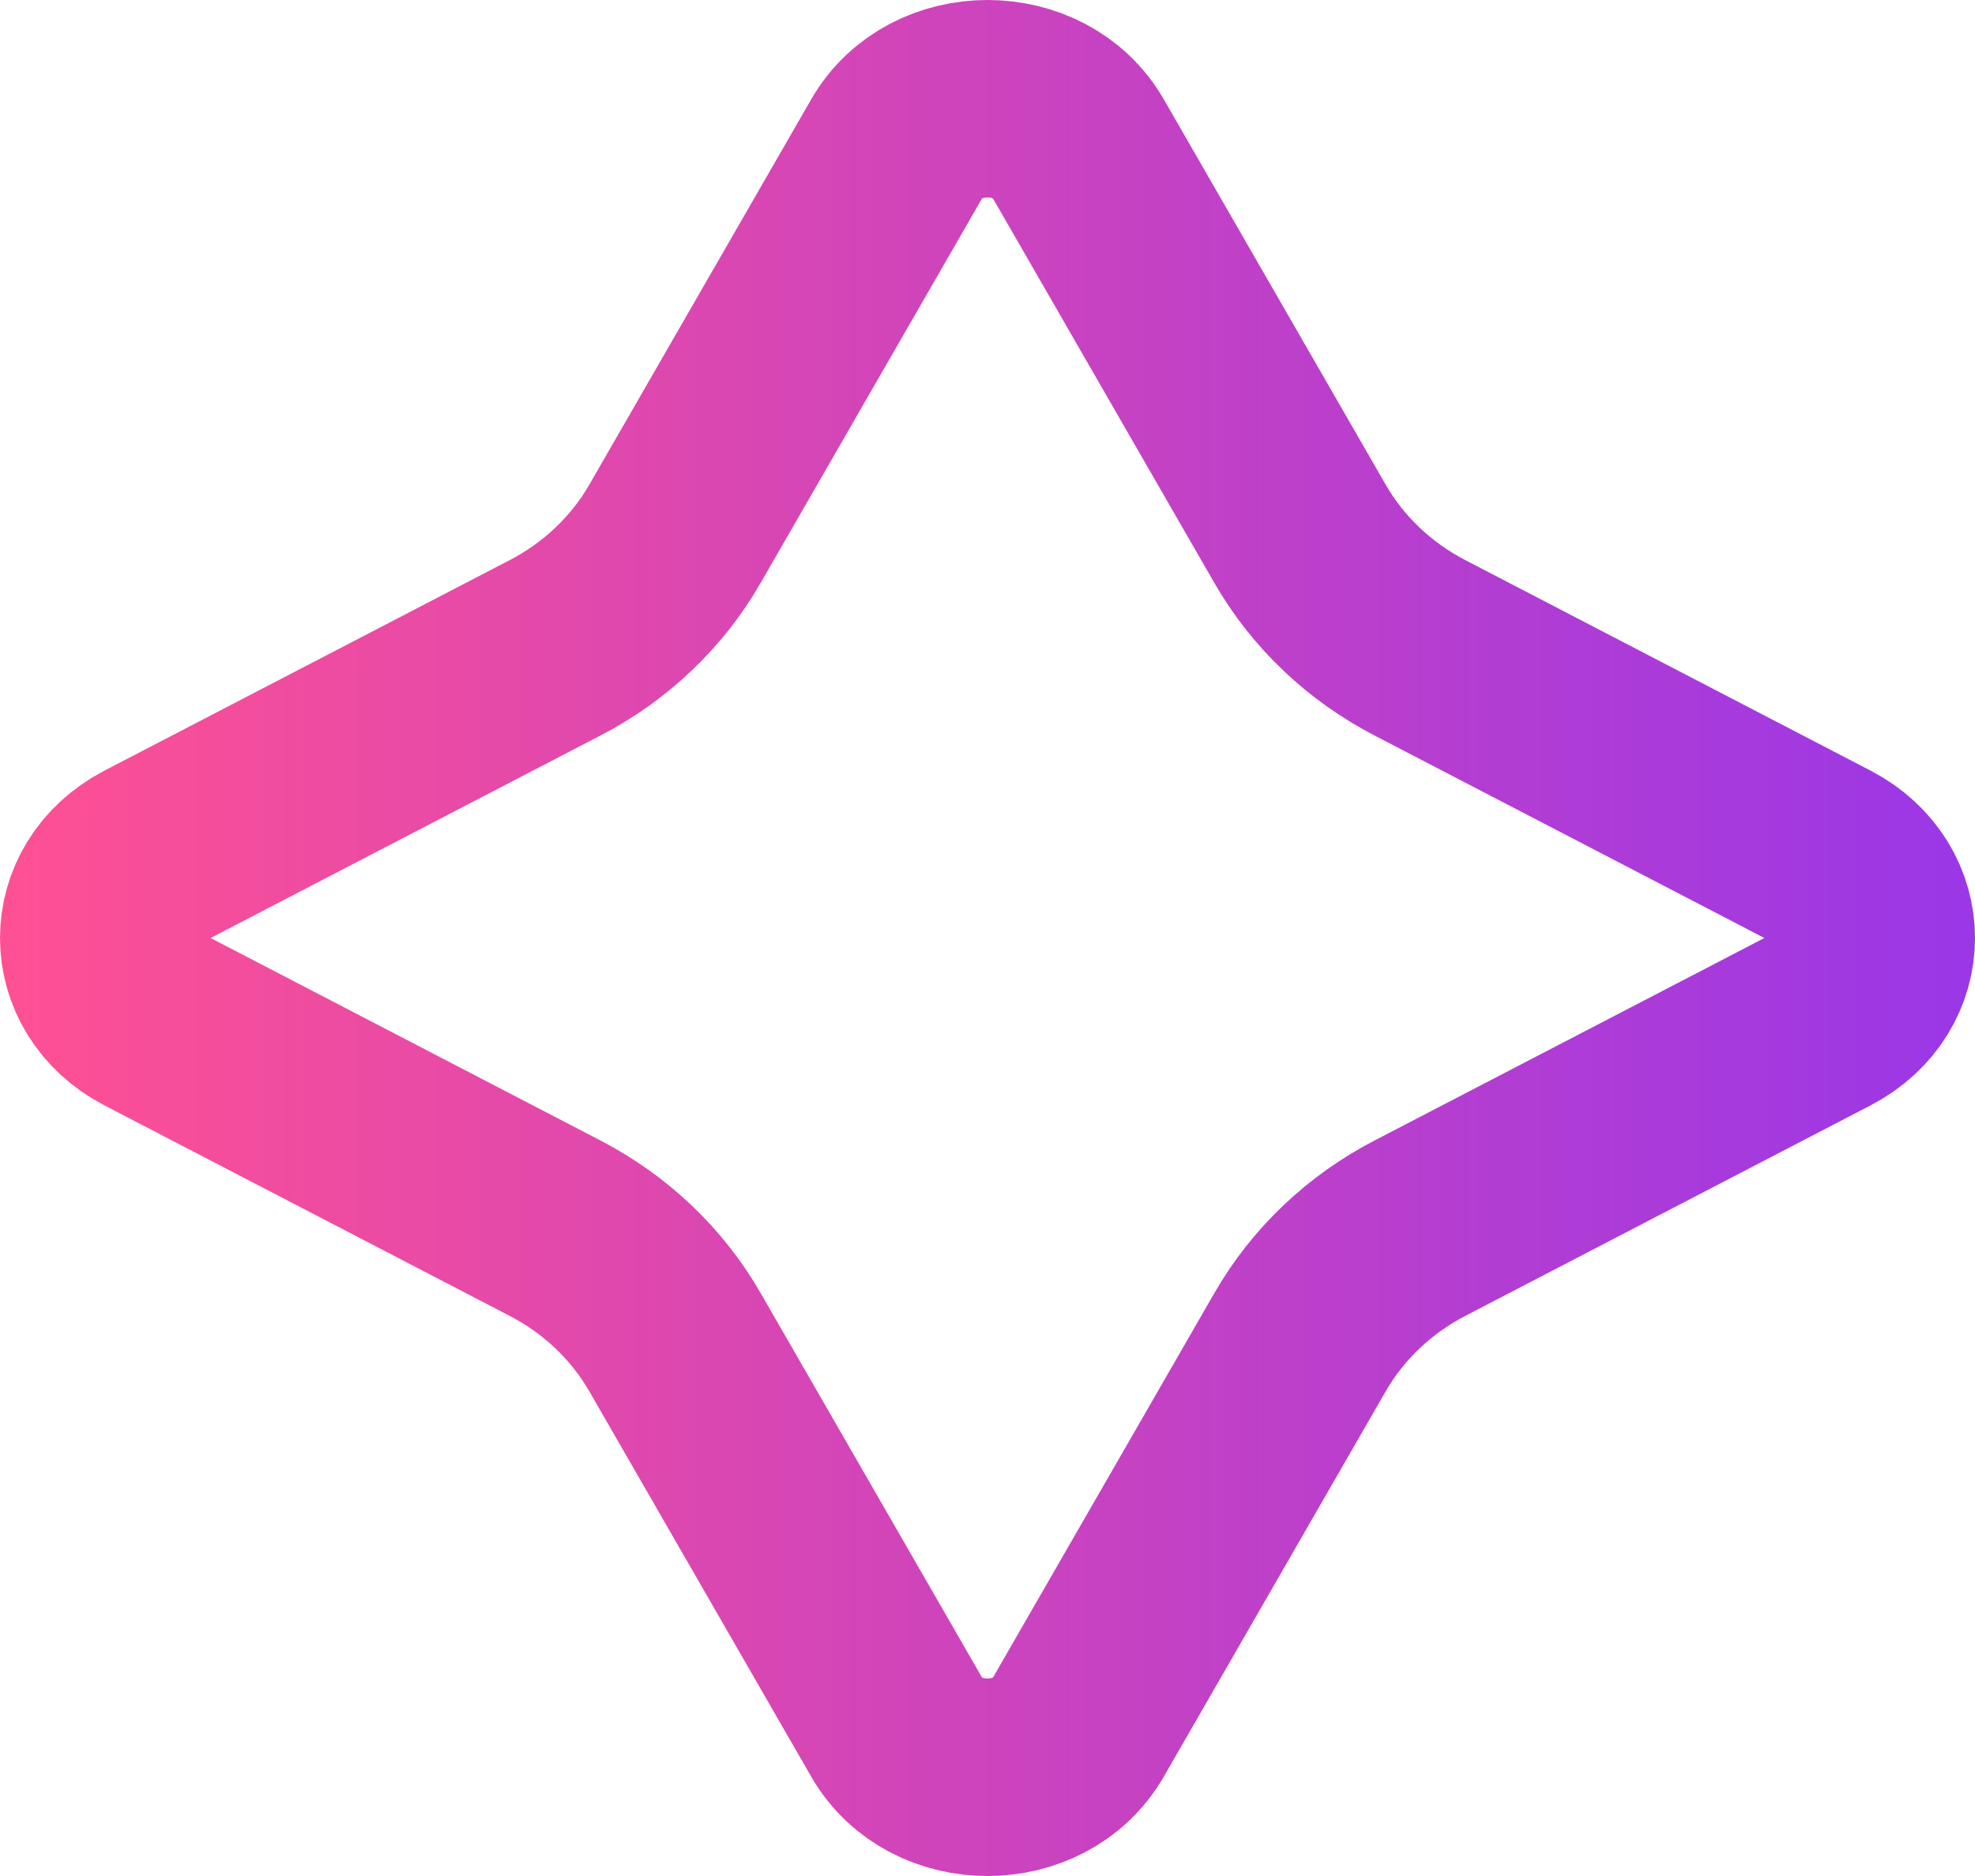 <svg width="20" height="19" viewBox="0 0 20 19" fill="none" xmlns="http://www.w3.org/2000/svg">
<path d="M9.082 1.504C9.469 0.832 10.531 0.832 10.918 1.504L13.163 5.403C13.447 5.898 13.871 6.297 14.377 6.56L18.481 8.692C19.173 9.052 19.173 9.948 18.481 10.308L14.377 12.44C13.871 12.703 13.447 13.102 13.163 13.597L10.918 17.496C10.531 18.168 9.469 18.168 9.082 17.496L6.837 13.597C6.553 13.102 6.129 12.703 5.623 12.44L1.519 10.308C0.827 9.948 0.827 9.052 1.519 8.692L5.623 6.56C6.129 6.297 6.553 5.898 6.837 5.403L9.082 1.504Z" stroke="url(#paint0_linear_11_315)" stroke-width="2"/>
<defs>
<linearGradient id="paint0_linear_11_315" x1="0" y1="9.638" x2="20" y2="9.638" gradientUnits="userSpaceOnUse">
<stop stop-color="#FF5093"/>
<stop offset="1" stop-color="#9A37E7"/>
</linearGradient>
</defs>
</svg>
